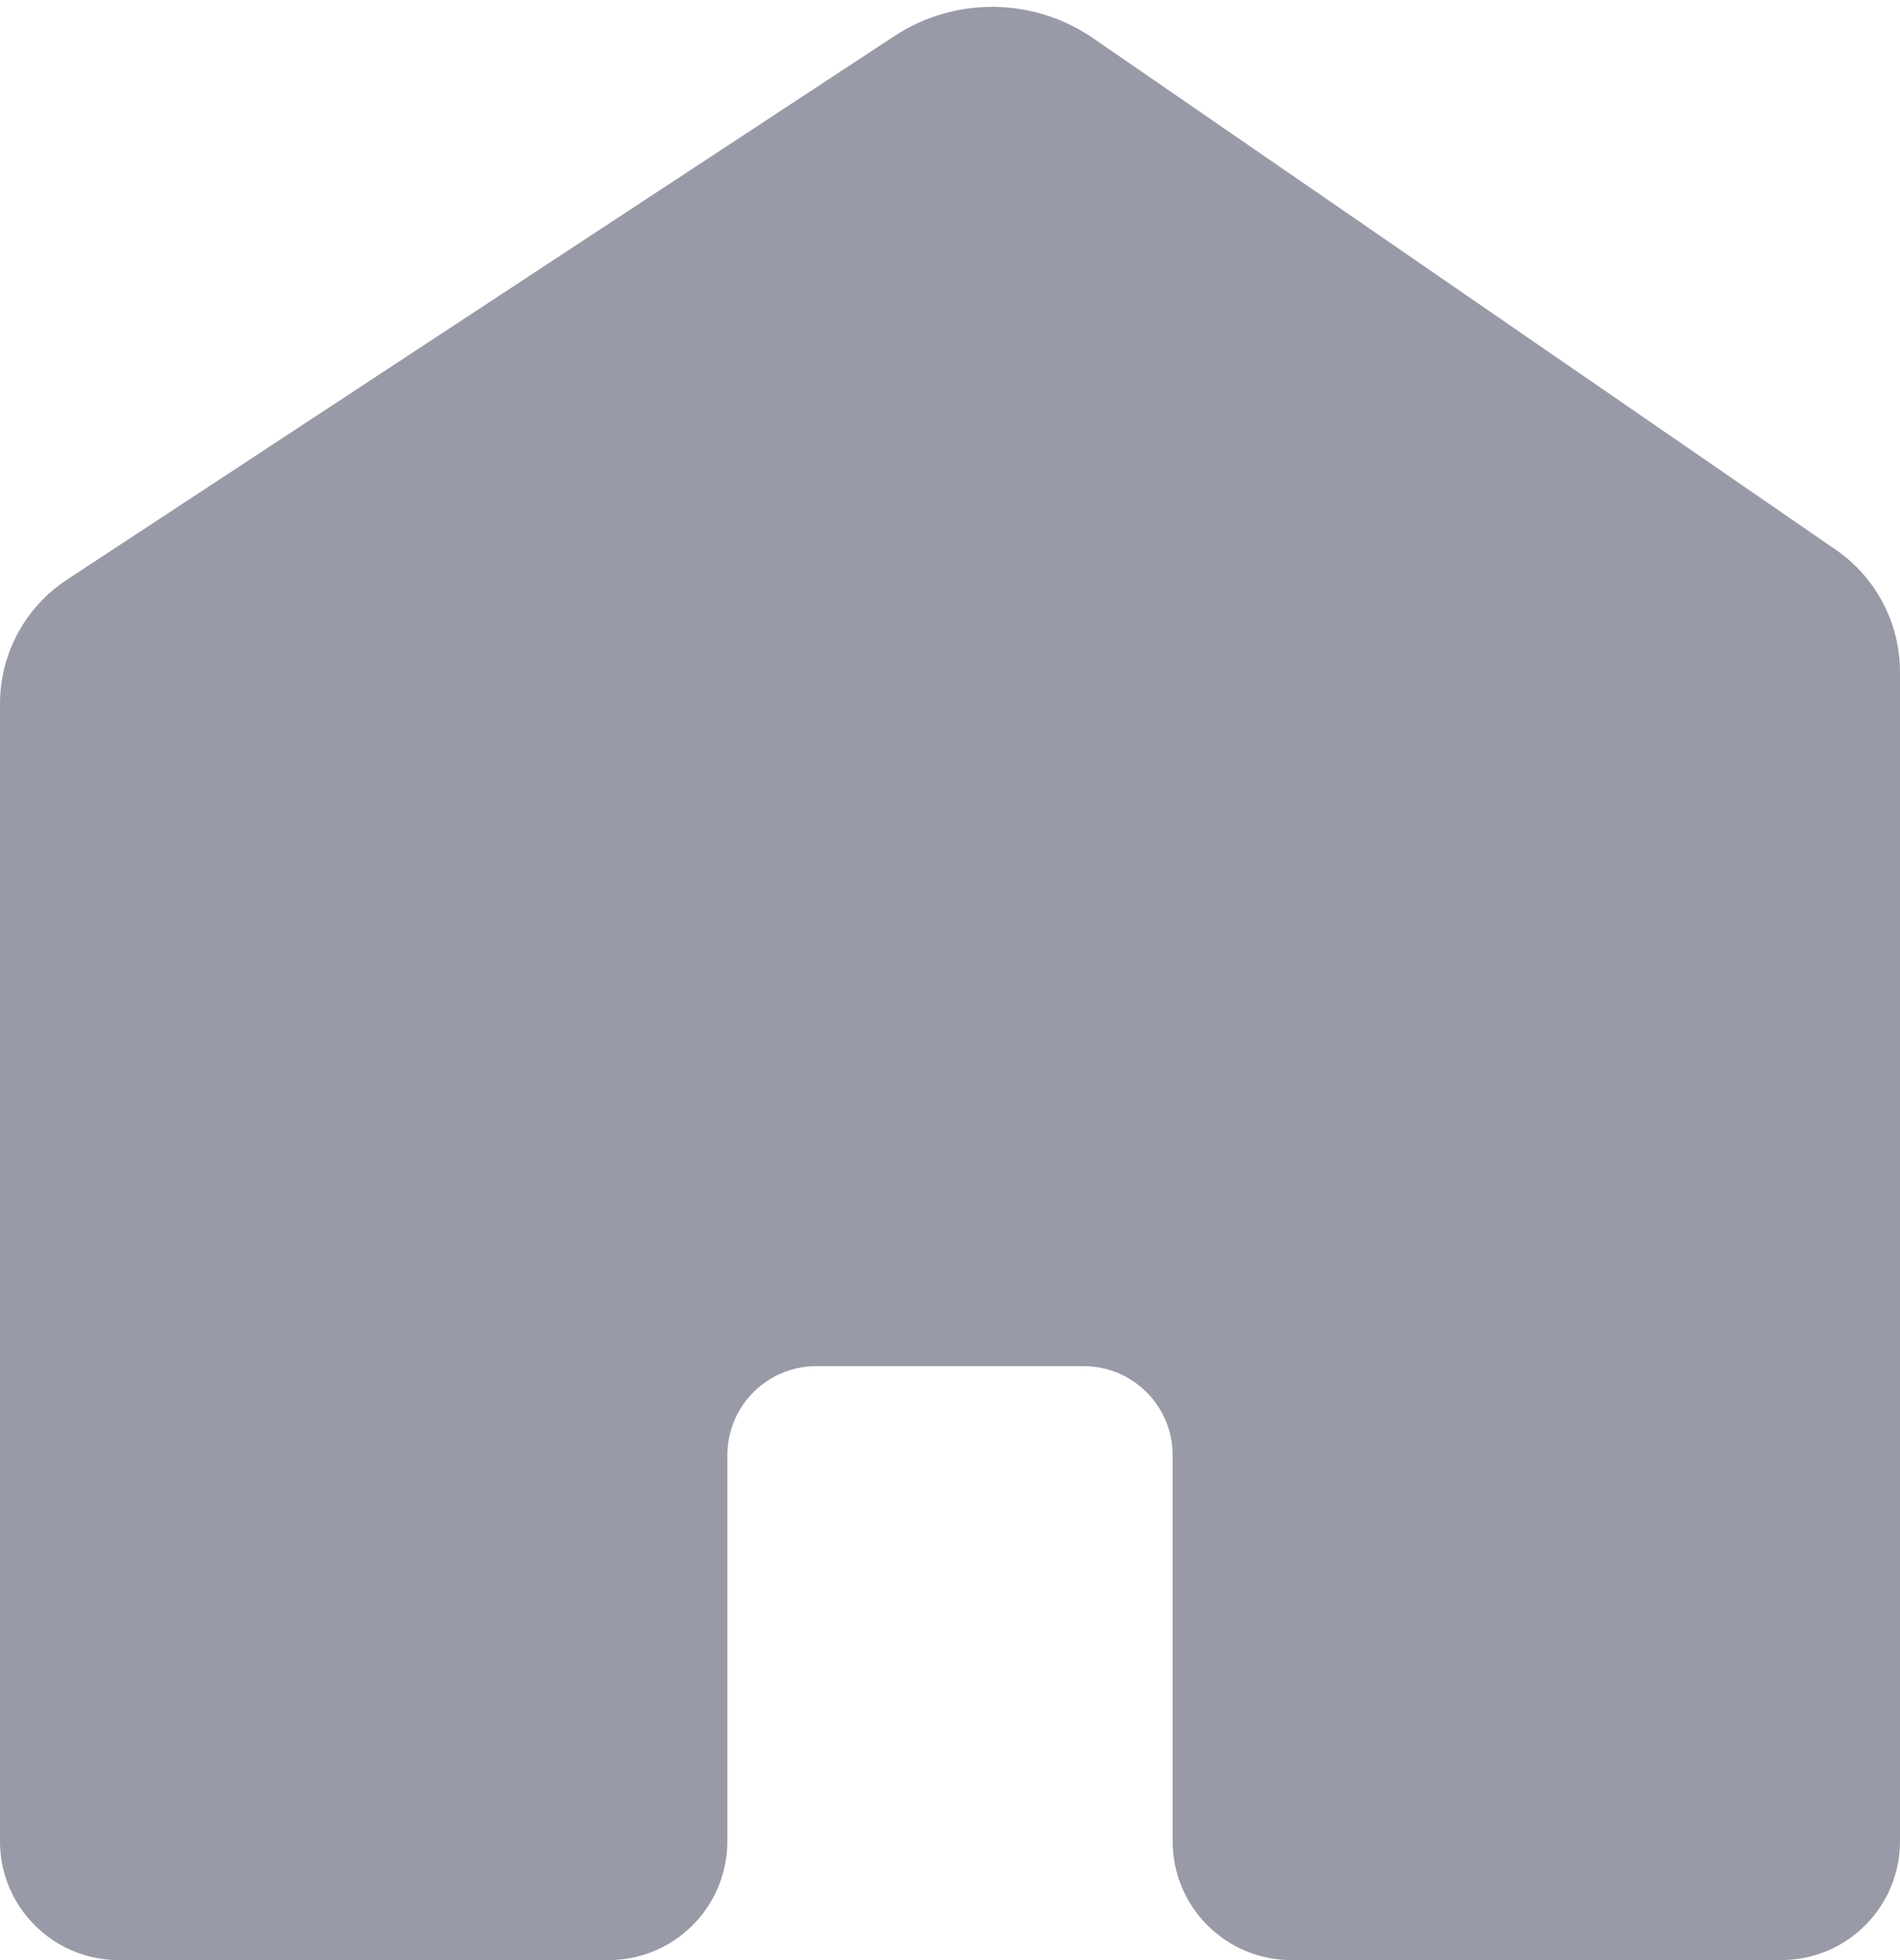 <svg width="64" height="66" viewBox="0 0 64 66" fill="none" xmlns="http://www.w3.org/2000/svg">
    <path
        d="M20.5 66H4C1.791 66 0 64.209 0 62V23.698C0 22.014 0.848 20.443 2.255 19.519L30.127 1.215C32.167 -0.124 34.814 -0.095 36.823 1.288L61.836 18.51C63.191 19.443 64 20.983 64 22.628V62C64 64.209 62.209 66 60 66H43.5C41.291 66 39.5 64.209 39.5 62V56V49C39.5 47.343 38.157 46 36.5 46H27.5C25.843 46 24.5 47.343 24.5 49V56V62C24.5 64.209 22.709 66 20.5 66Z"
        fill="#999AA7" />
</svg>